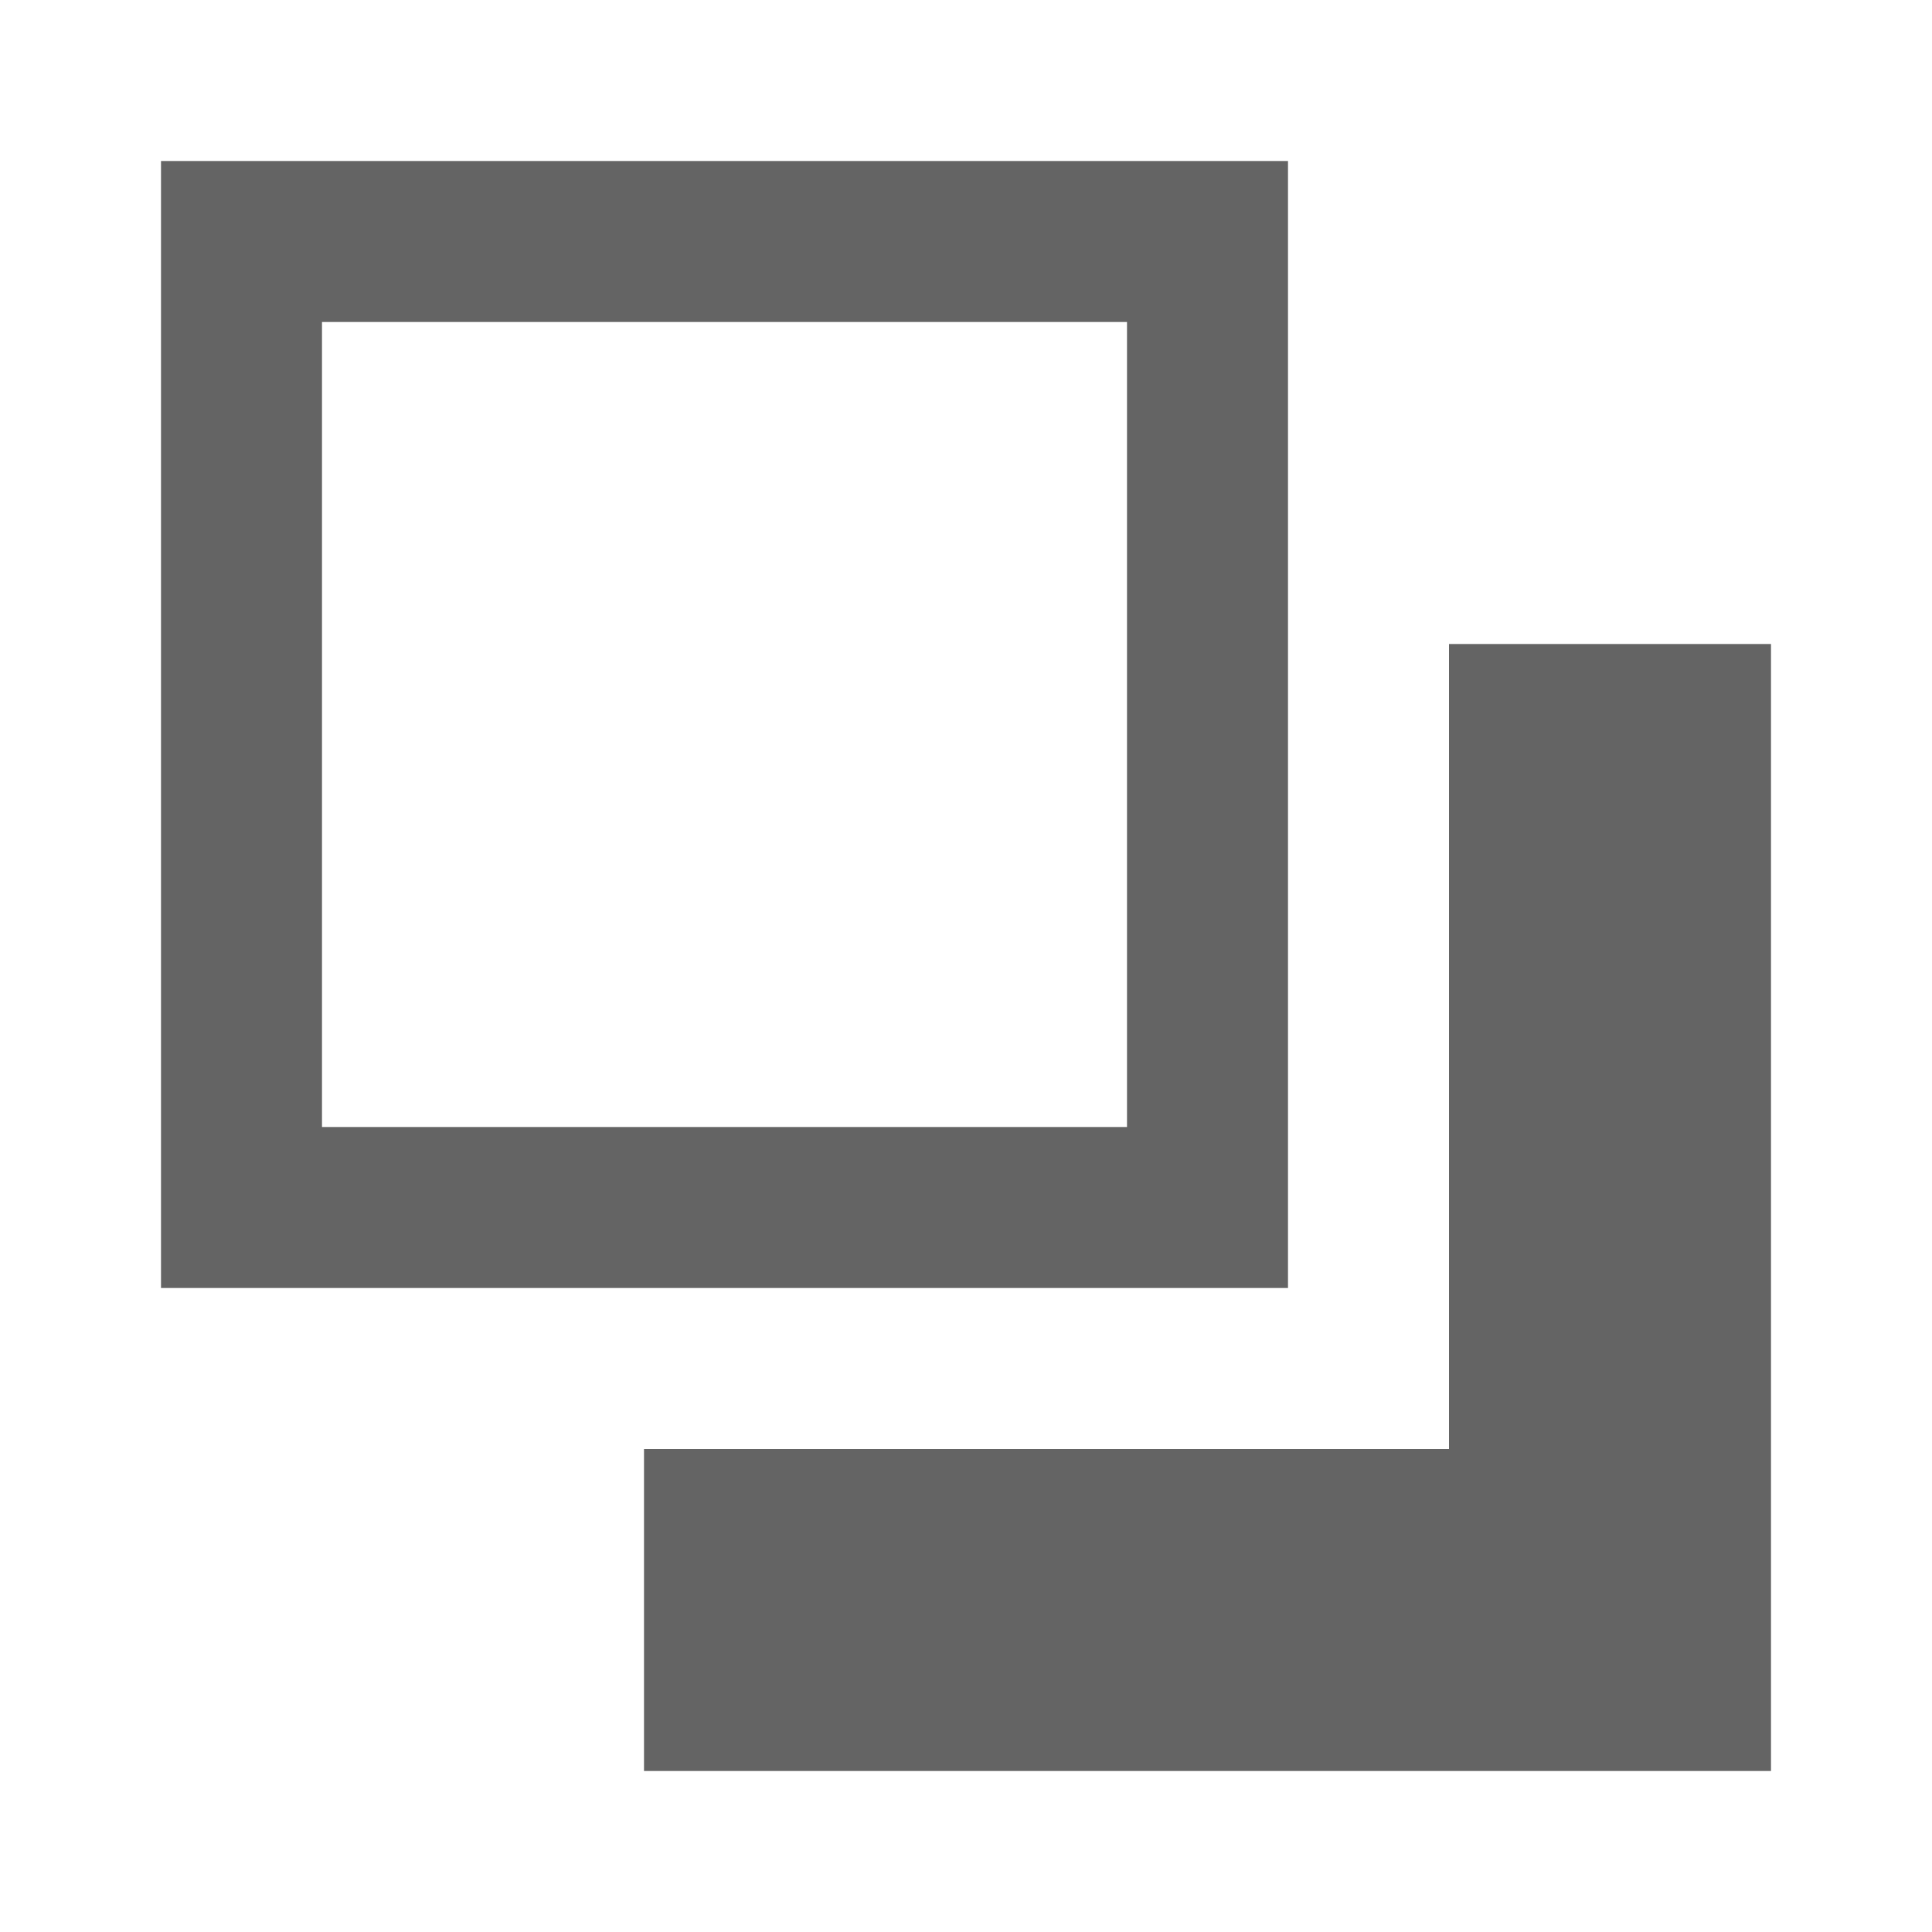 <?xml version="1.0"?>
<svg xmlns="http://www.w3.org/2000/svg" xmlns:xlink="http://www.w3.org/1999/xlink" aria-hidden="true" width="1em" height="1em" viewBox="0 0 24 24" data-icon="mdi:arrange-send-backward" data-width="1em" data-height="1em" data-inline="false" class="iconify"><path d="M2 2h14v14H2V2m20 6v14H8v-4h10V8h4M4 4v10h10V4H4z" fill="#646464"/></svg>
